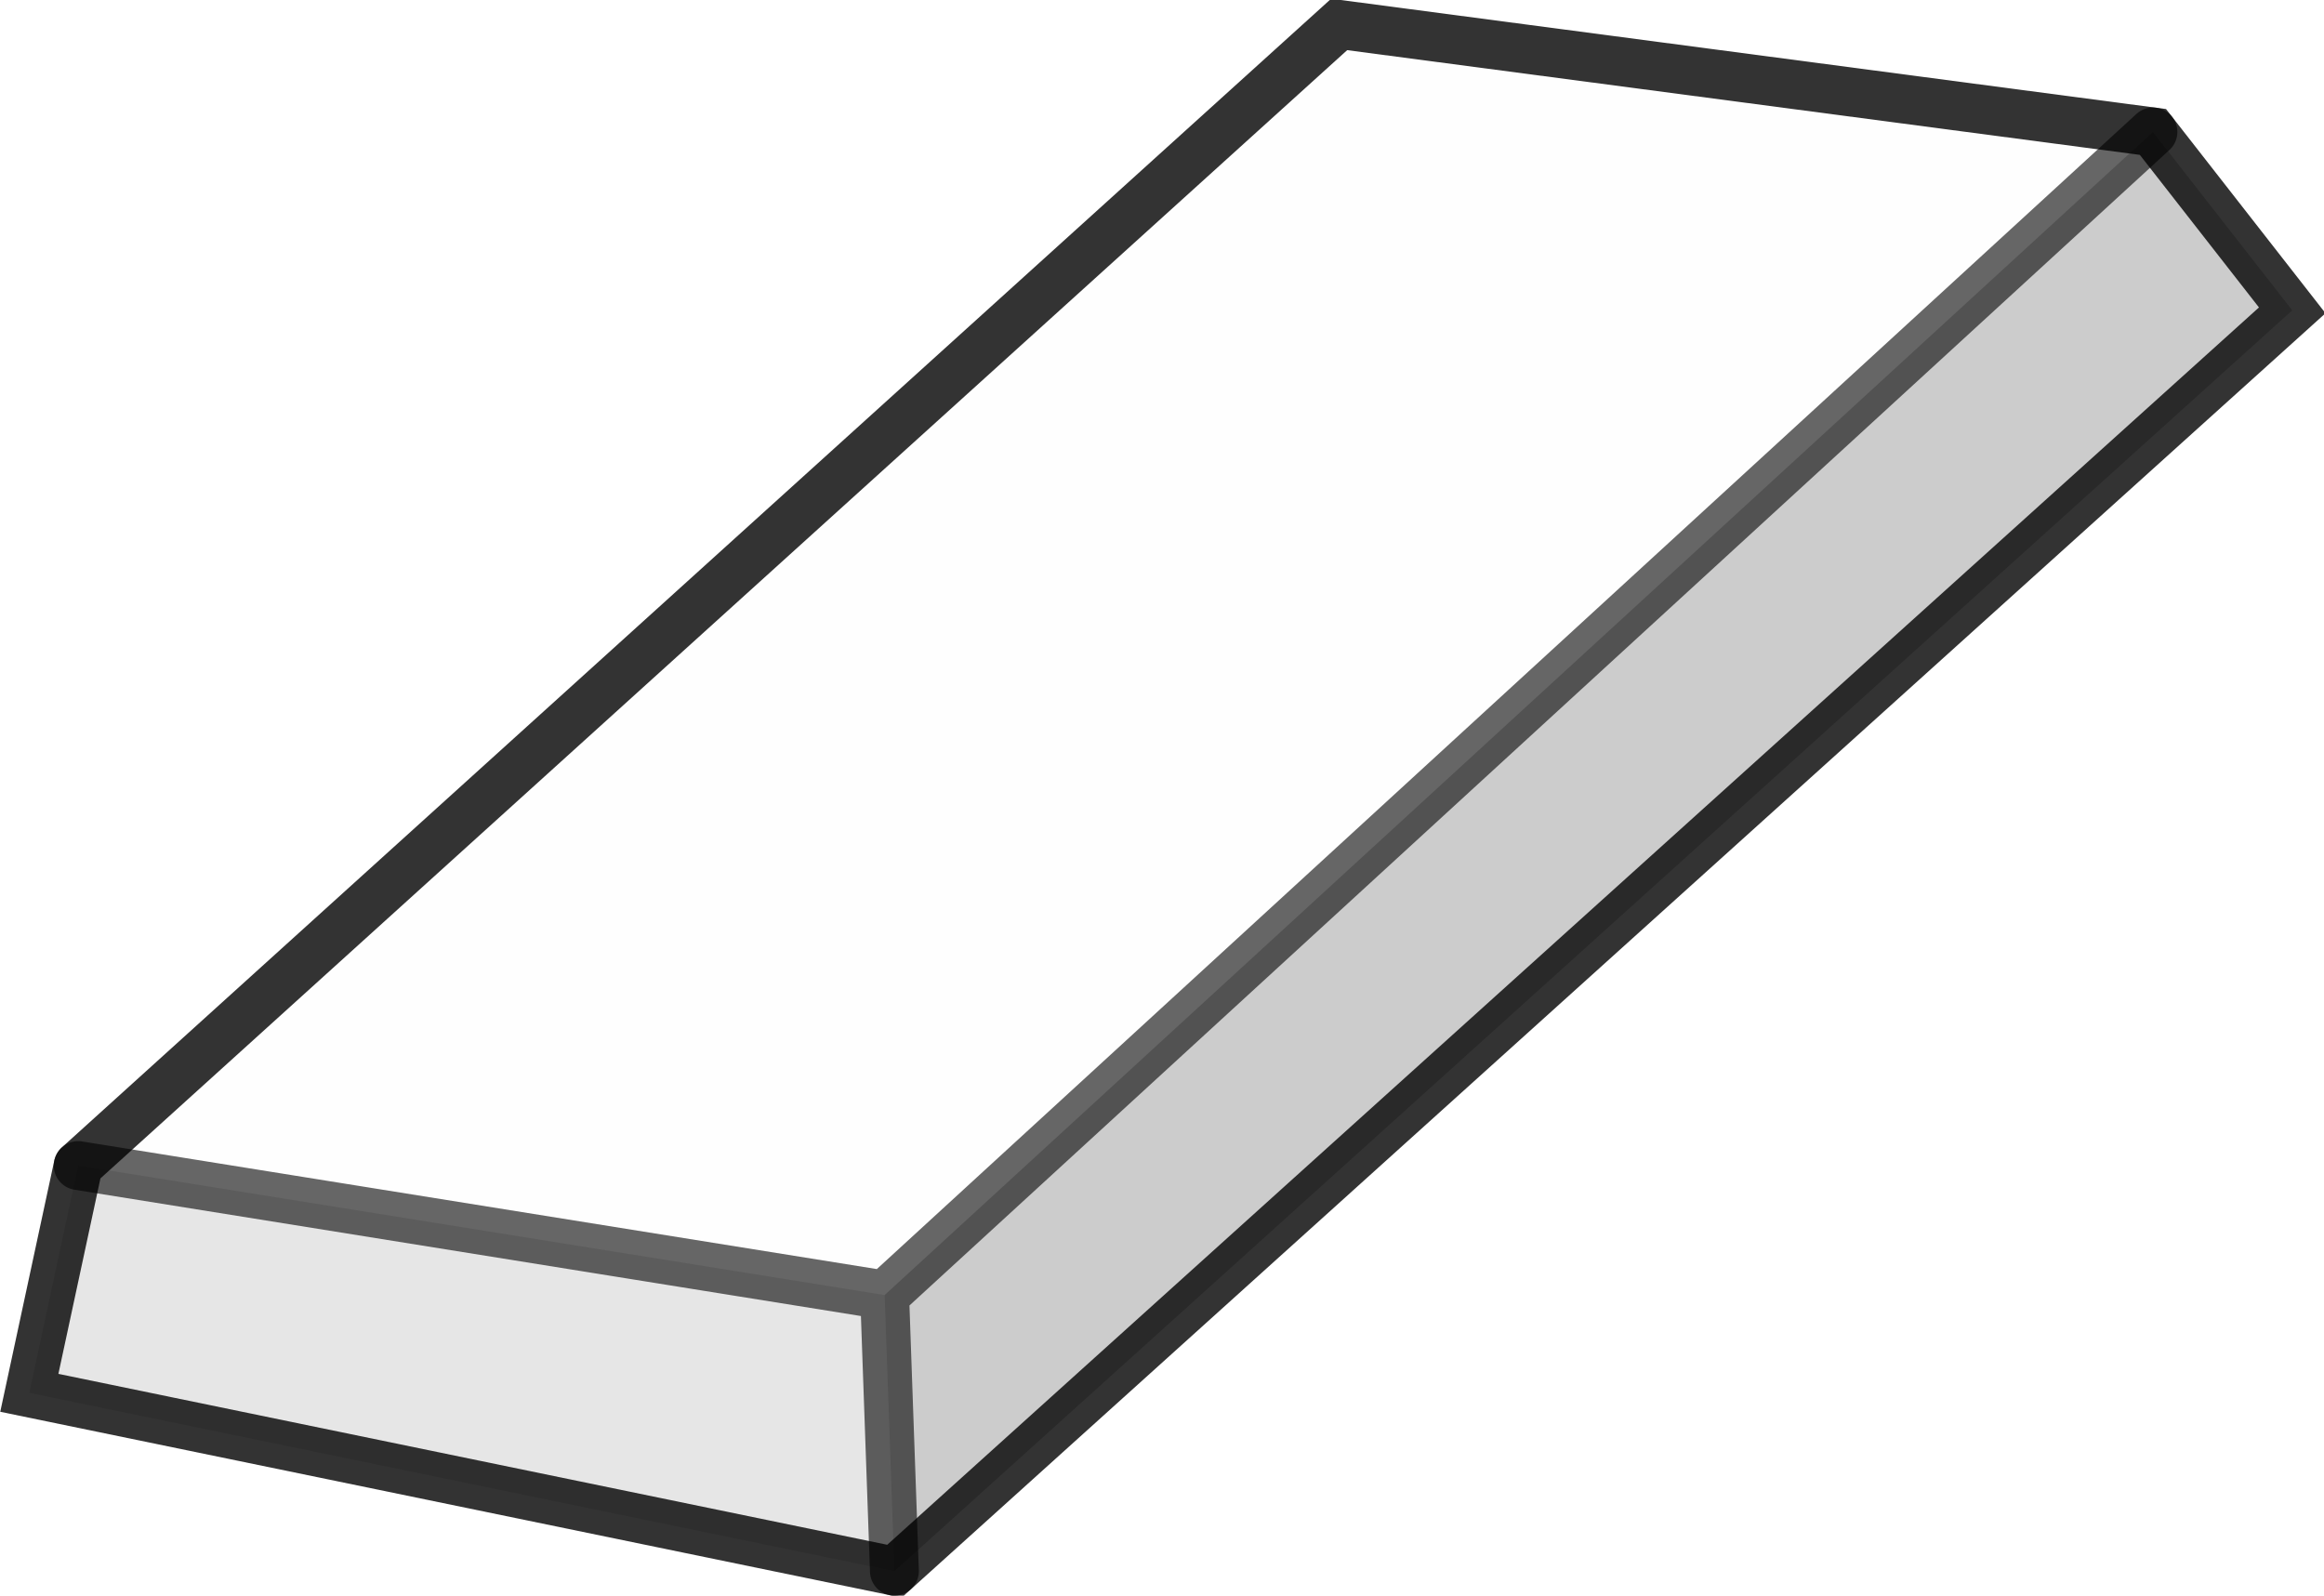 <?xml version="1.0" encoding="UTF-8" standalone="no"?>
<svg xmlns:xlink="http://www.w3.org/1999/xlink" height="32.65px" width="47.55px" xmlns="http://www.w3.org/2000/svg">
  <g transform="matrix(1.0, 0.0, 0.0, 1.0, 23.75, 16.3)">
    <path d="M20.3 -13.6 L23.15 -9.95 -5.45 15.85 -5.65 10.2 20.3 -13.6" fill="#000000" fill-opacity="0.2" fill-rule="evenodd" stroke="none"/>
    <path d="M-22.15 7.55 L3.65 -15.8 20.3 -13.6 -5.65 10.2 -22.15 7.55" fill="#000000" fill-opacity="0.004" fill-rule="evenodd" stroke="none"/>
    <path d="M-5.45 15.85 L-23.15 12.2 -22.15 7.55 -5.65 10.2 -5.45 15.85" fill="#000000" fill-opacity="0.098" fill-rule="evenodd" stroke="none"/>
    <path d="M-22.15 7.55 L3.65 -15.8 20.3 -13.6 23.15 -9.95 -5.45 15.85 -23.15 12.2 -22.15 7.55" fill="none" stroke="#000000" stroke-linecap="round" stroke-linejoin="miter-clip" stroke-miterlimit="10.0" stroke-opacity="0.8" stroke-width="1.0"/>
    <path d="M-22.15 7.55 L-5.65 10.2 20.3 -13.6 M-5.65 10.2 L-5.45 15.85" fill="none" stroke="#000000" stroke-linecap="round" stroke-linejoin="miter-clip" stroke-miterlimit="10.0" stroke-opacity="0.6" stroke-width="1.0"/>
  </g>
</svg>

